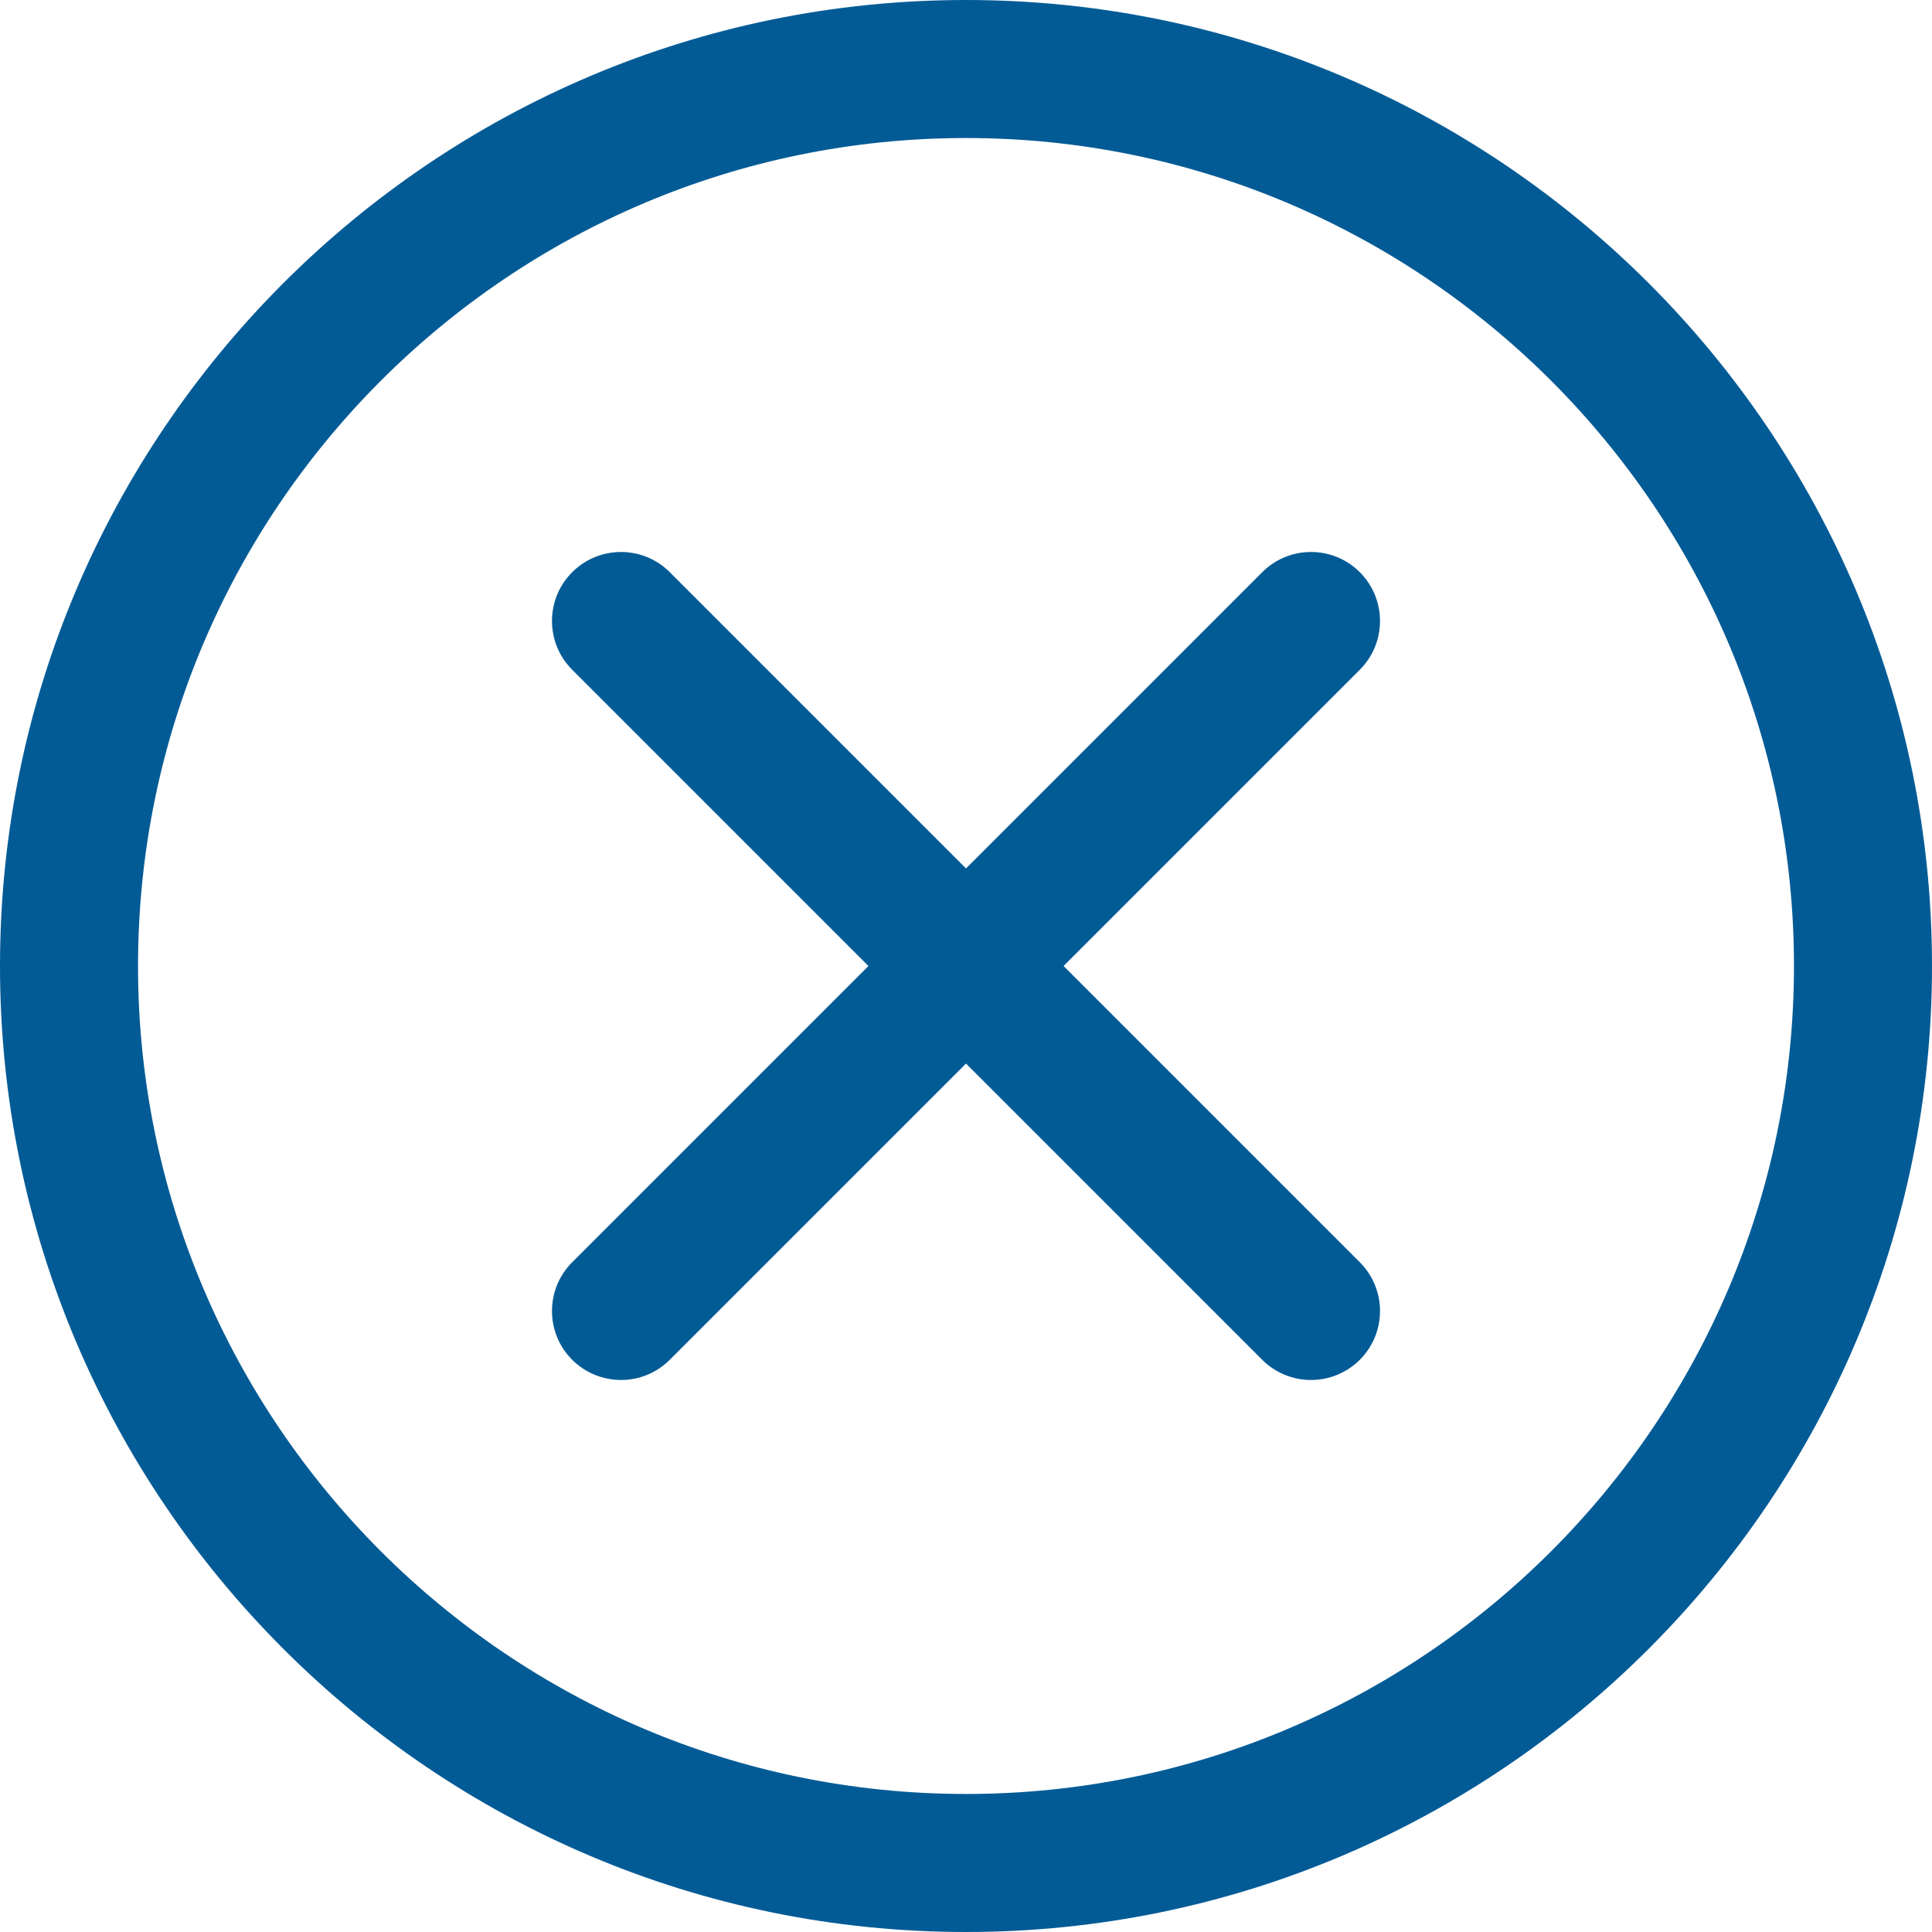 <?xml version="1.0" encoding="UTF-8"?>
<svg width="18px" height="18px" viewBox="0 0 18 18" version="1.1" xmlns="http://www.w3.org/2000/svg" xmlns:xlink="http://www.w3.org/1999/xlink">
    <!-- Generator: Sketch 53.2 (72643) - https://sketchapp.com -->
    <title>status/deactivate</title>
    <desc>Created with Sketch.</desc>
    <g id="status/deactivate" stroke="none" stroke-width="1" fill="none" fill-rule="evenodd">
        <rect id="Rectangle" x="0" y="0" width="18" height="18"></rect>
        <g id="deactivated" fill="#035B96" fill-rule="nonzero">
            <path d="M9,18 C4.037,18 0,13.963 0,9 C0,4.037 4.037,0 9,0 C13.963,0 18,4.037 18,9 C18,13.963 13.963,18 9,18 Z M9,1.286 C4.746,1.286 1.286,4.746 1.286,9 C1.286,13.254 4.746,16.714 9,16.714 C13.254,16.714 16.714,13.254 16.714,9 C16.714,4.746 13.254,1.286 9,1.286 Z" id="Shape"></path>
            <path d="M12.214,12.857 C12.05,12.857 11.885,12.794 11.76,12.669 L5.331,6.24 C5.08,5.989 5.08,5.582 5.331,5.331 C5.582,5.08 5.989,5.08 6.24,5.331 L12.669,11.76 C12.92,12.011 12.92,12.418 12.669,12.669 C12.543,12.794 12.379,12.857 12.214,12.857 L12.214,12.857 Z" id="Path"></path>
            <path d="M5.786,12.857 C5.621,12.857 5.457,12.794 5.331,12.669 C5.08,12.418 5.08,12.011 5.331,11.76 L11.76,5.331 C12.011,5.08 12.418,5.08 12.669,5.331 C12.92,5.582 12.92,5.989 12.669,6.24 L6.24,12.669 C6.115,12.794 5.95,12.857 5.786,12.857 L5.786,12.857 Z" id="Path"></path>
        </g>
    </g>
</svg>